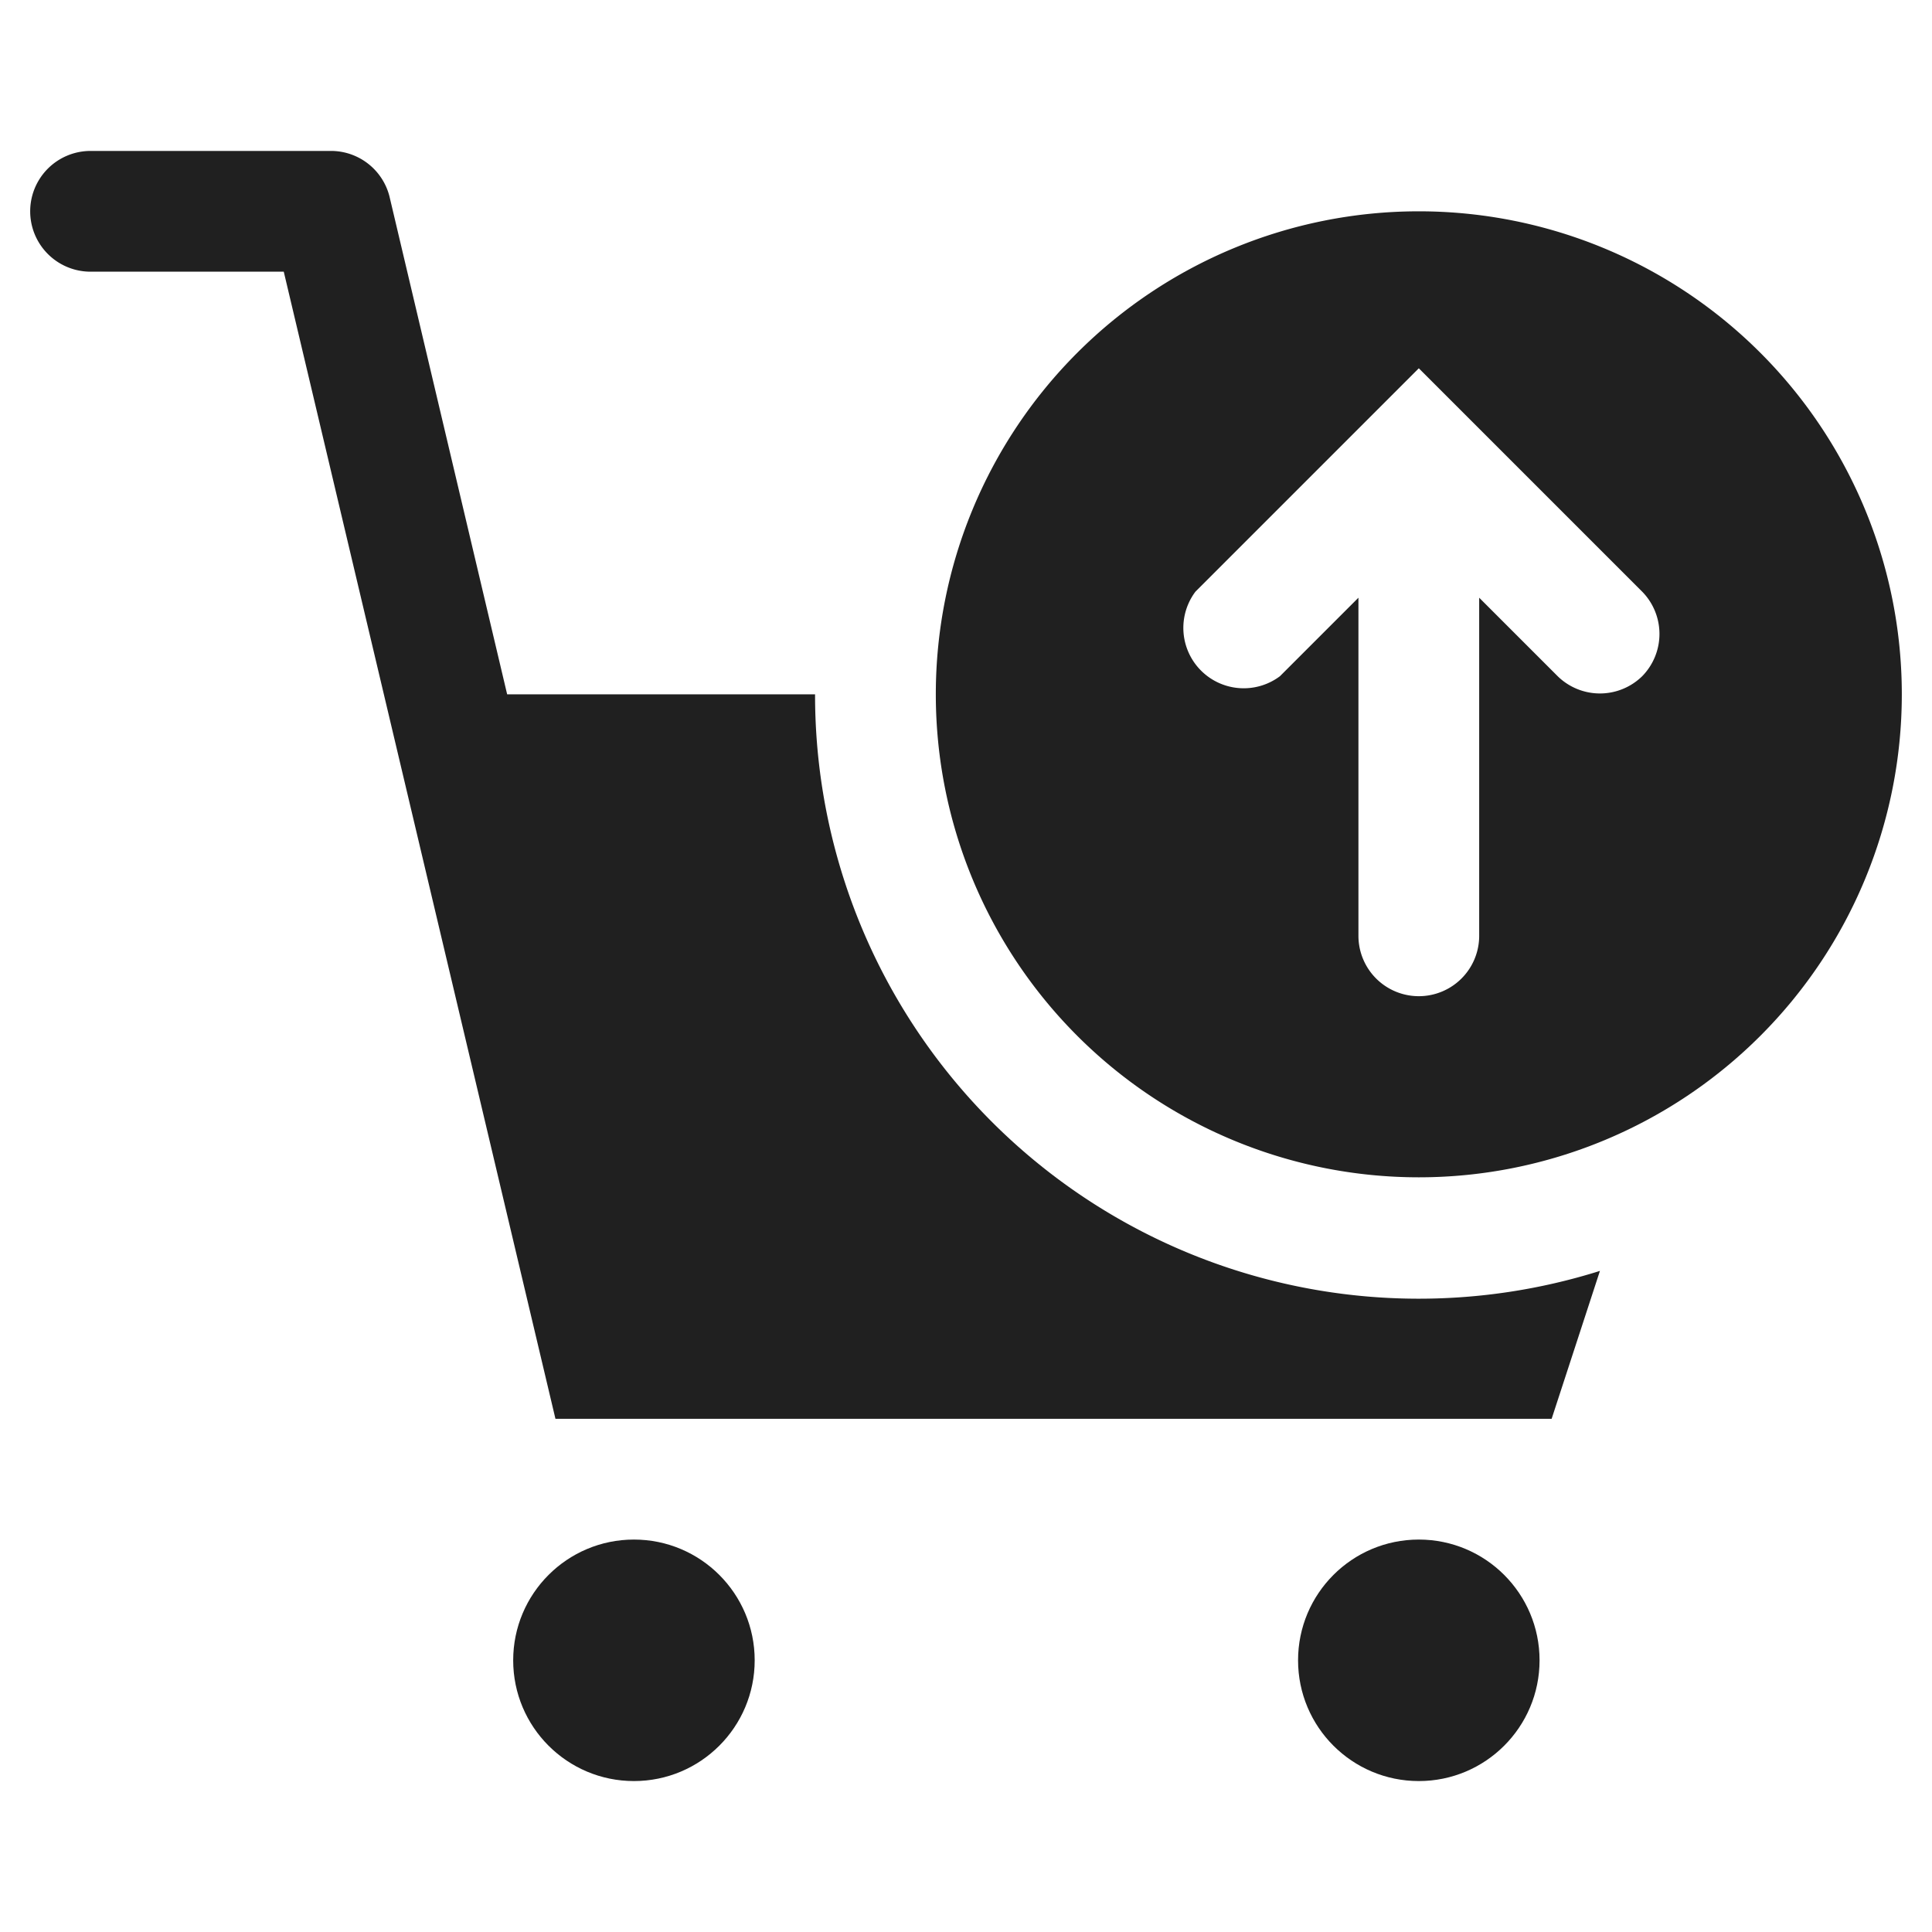 <svg xmlns="http://www.w3.org/2000/svg" viewBox="0 0 64 64" aria-labelledby="title" aria-describedby="desc"><path data-name="layer2" d="M47 7a16 16 0 1 0 16 16A16 16 0 0 0 47 7zm7.4 15.4a2 2 0 0 1-2.8 0L49 19.8V31a2 2 0 1 1-4 0V19.8l-2.6 2.6a2 2 0 0 1-2.8-2.8l6-6 1.4-1.4 1.4 1.4 6 6a2 2 0 0 1 0 2.8z" fill="#202020"/><circle data-name="layer2" cx="21" cy="55" r="4" fill="#202020"/><circle data-name="layer2" cx="47" cy="55" r="4" fill="#202020"/><path data-name="layer1" d="M27 23H16.8L12.9 6.5A2 2 0 0 0 11 5H3a2 2 0 0 0 0 4h6.4l9 38h33l1.6-4.9A20 20 0 0 1 27 23z" fill="#202020"/></svg>